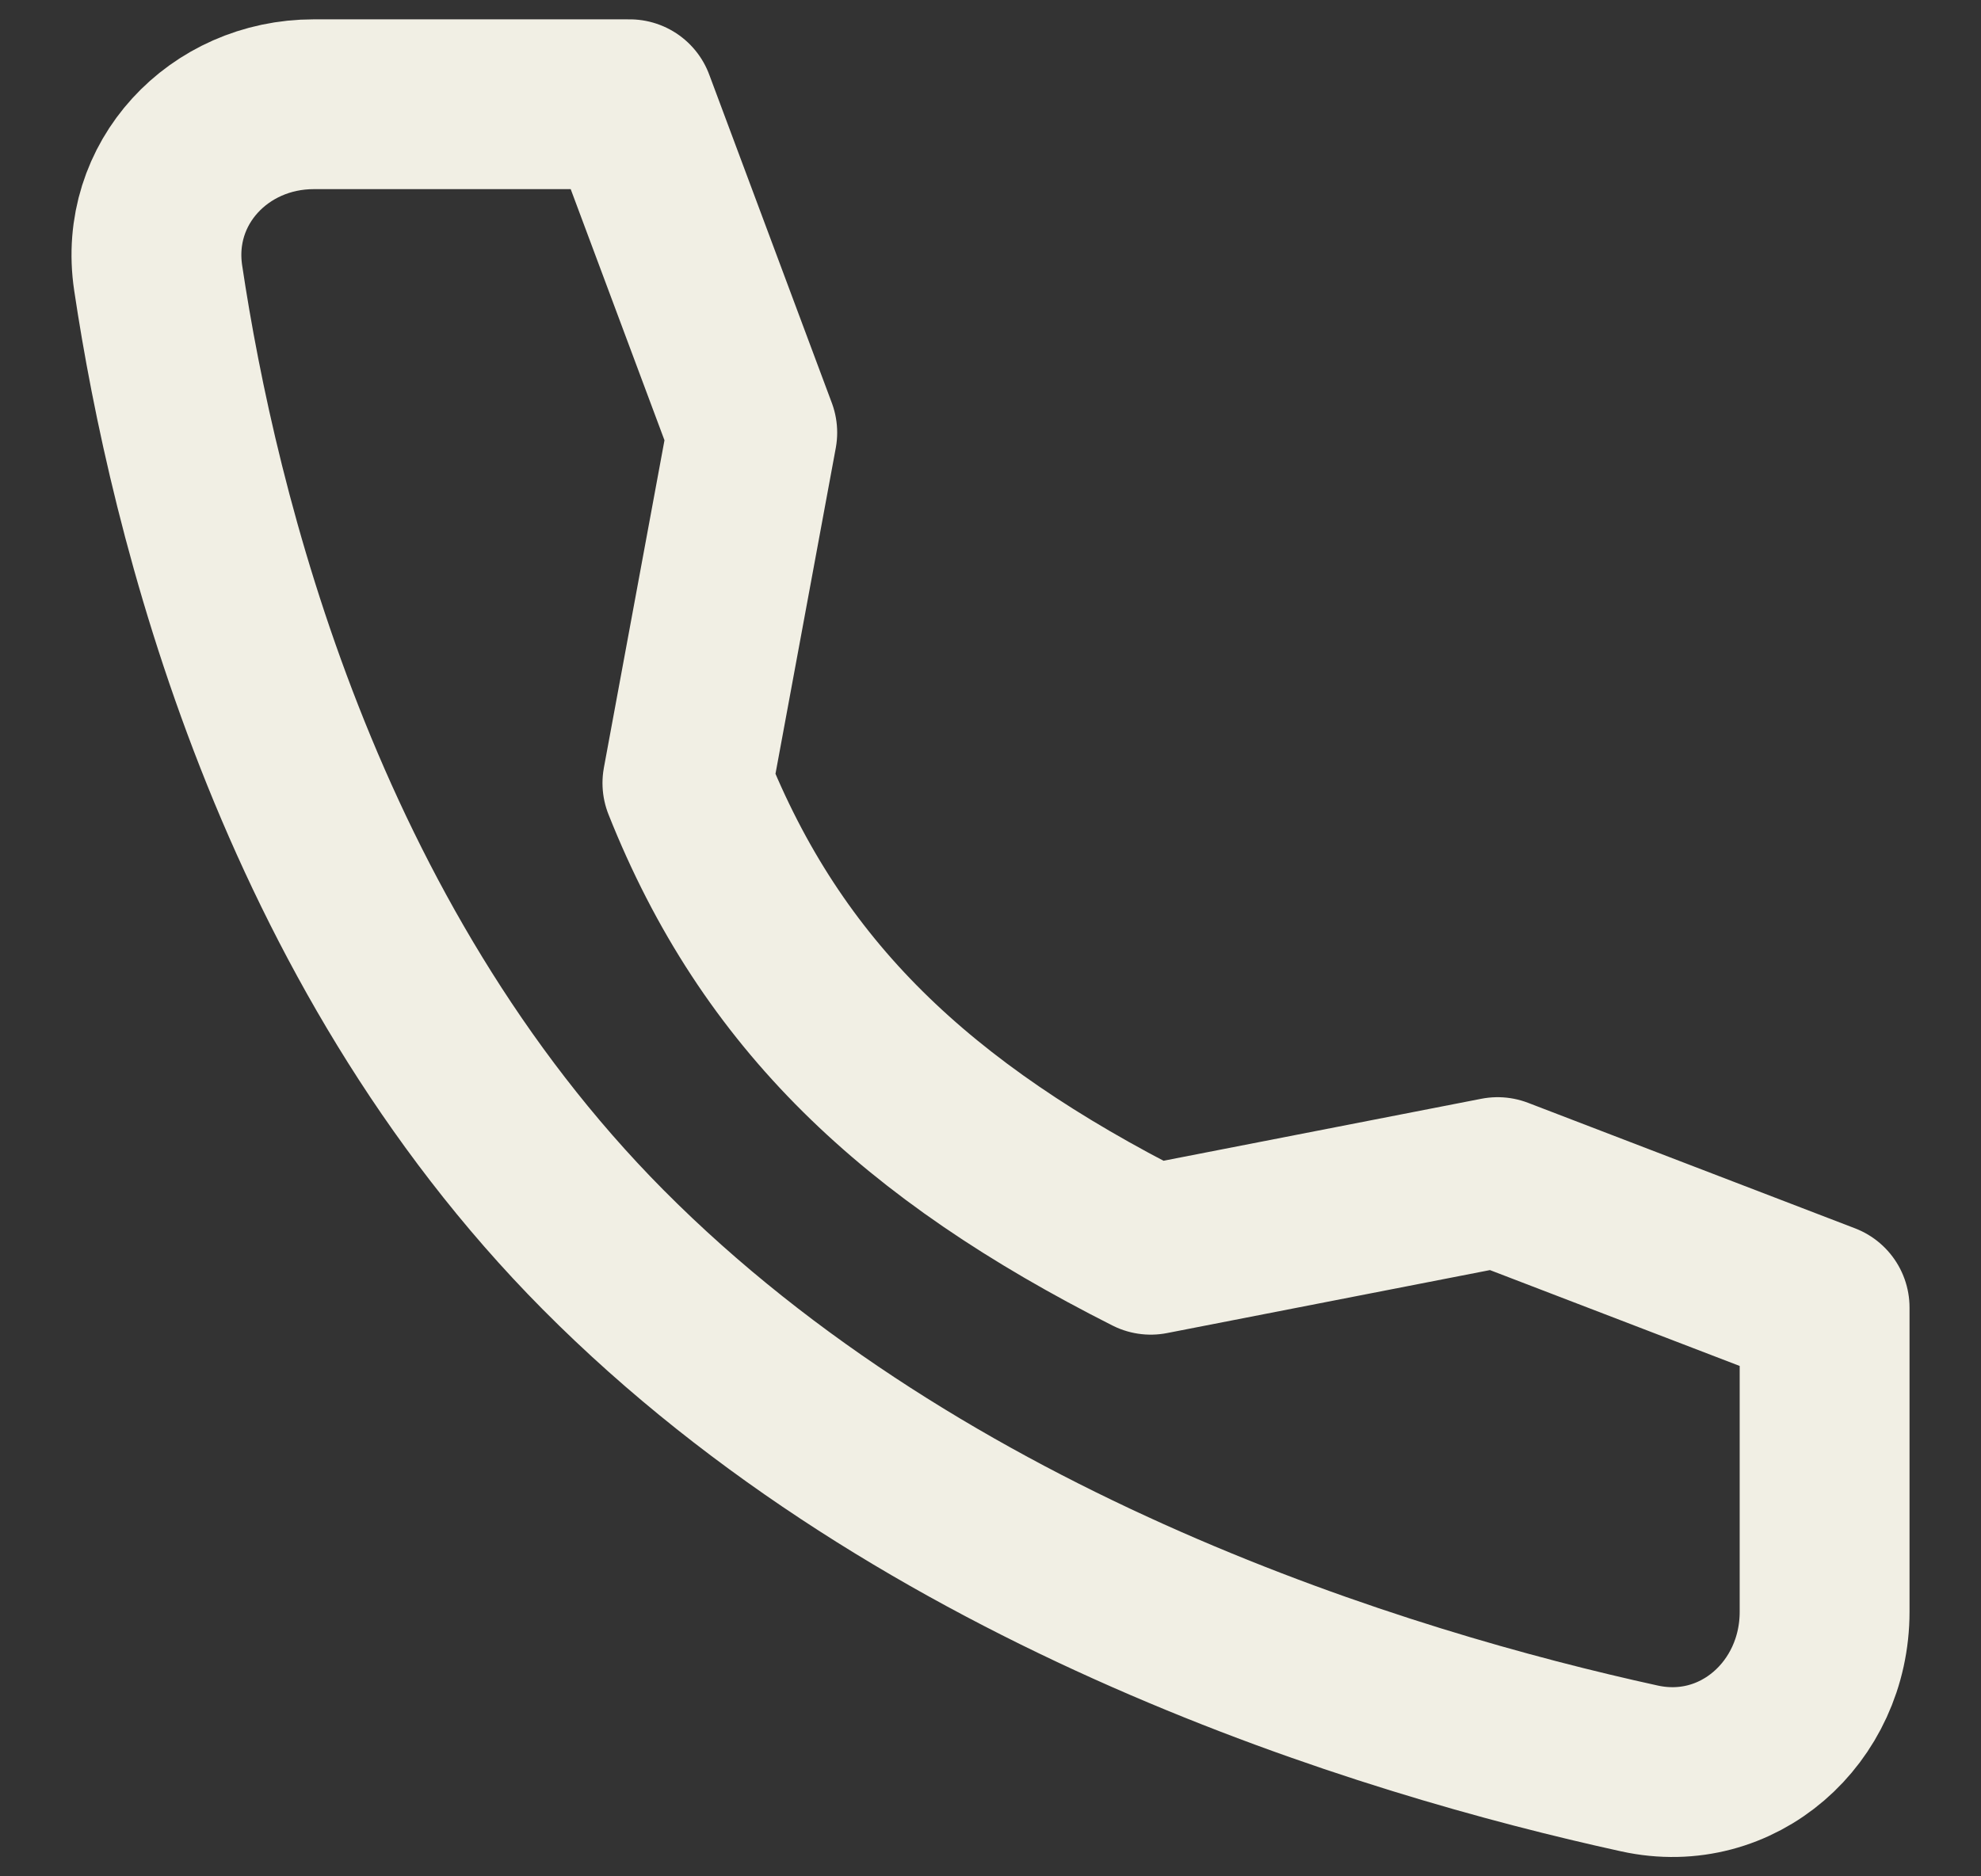 <svg width="19" height="18" viewBox="0 0 19 18" fill="none" xmlns="http://www.w3.org/2000/svg">
<rect x="0" y="0" width="19" height="18" fill="#333333" stroke="none"/>
<path d="M14.364 11.34L11.037 11.989C8.789 10.853 7.401 9.547 6.593 7.512L7.215 4.15L6.039 1H3.009C2.098 1 1.381 1.758 1.517 2.666C1.856 4.932 2.858 9.04 5.785 11.989C8.86 15.087 13.287 16.431 15.724 16.965C16.665 17.172 17.5 16.432 17.5 15.462V12.544L14.364 11.34Z" stroke="#F1EFE4" stroke-width="1.629" stroke-linecap="round" stroke-linejoin="round"/>
</svg>
